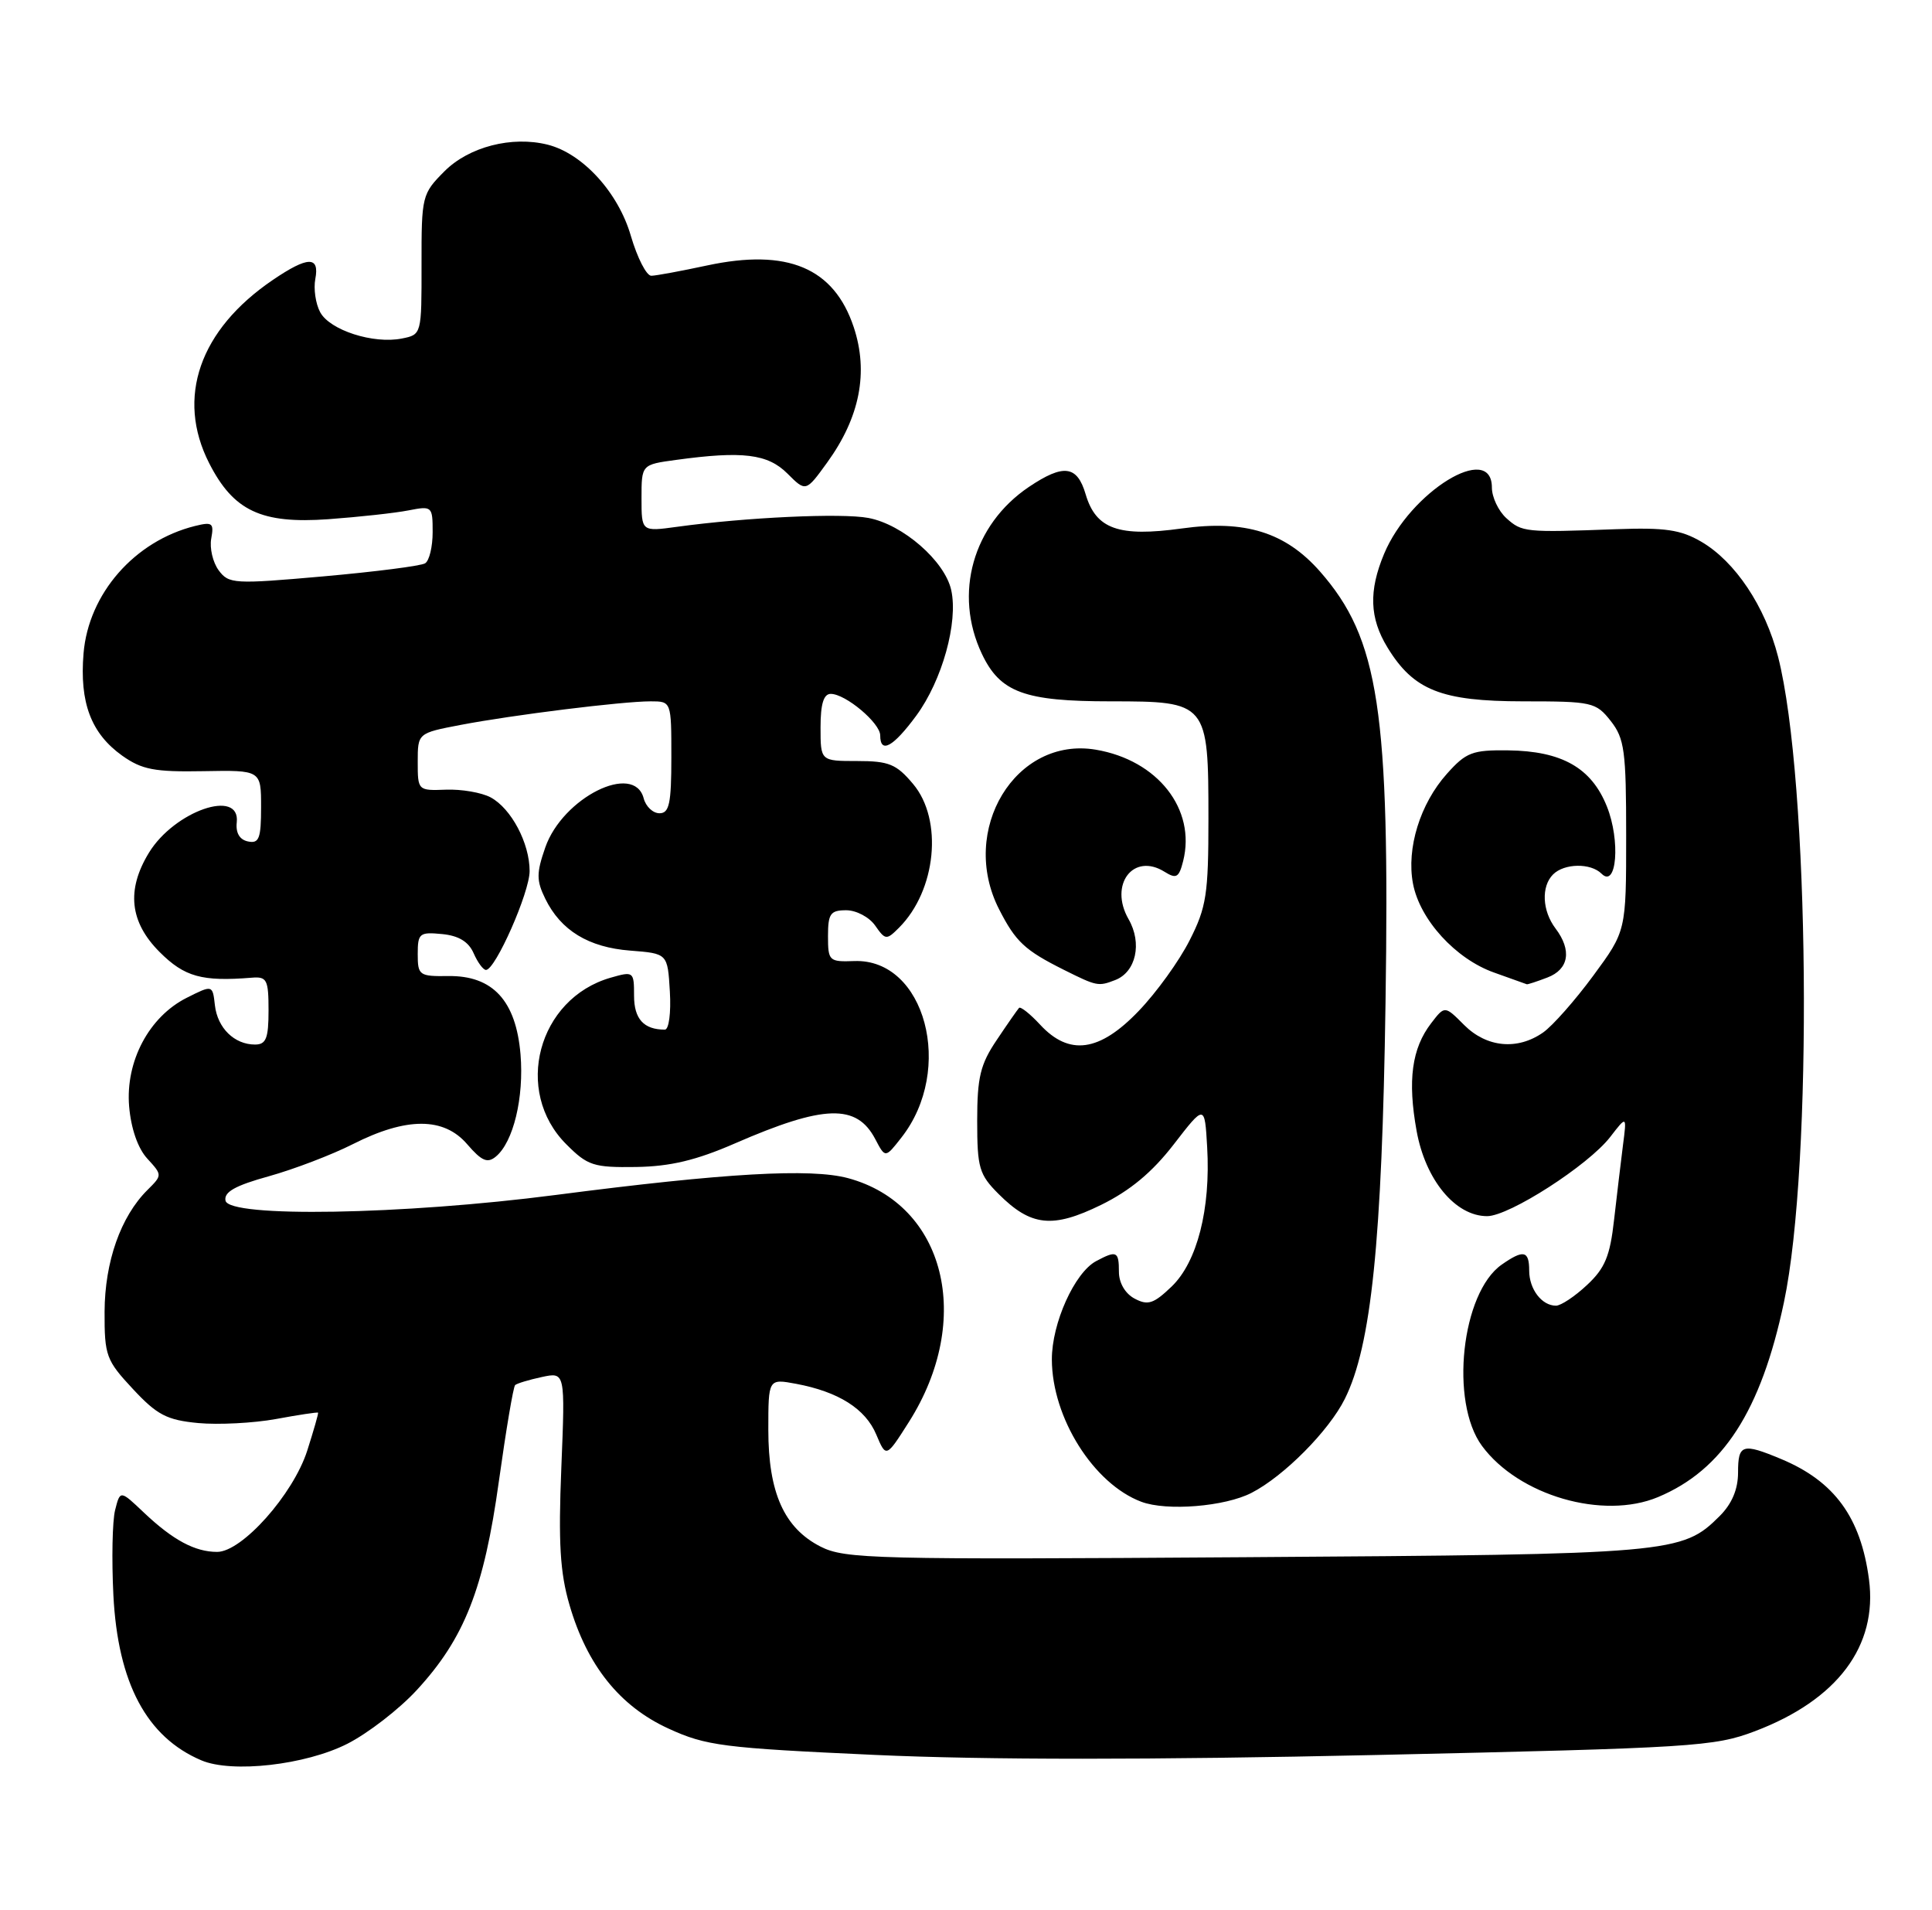 <?xml version="1.0" encoding="UTF-8" standalone="no"?>
<!DOCTYPE svg PUBLIC "-//W3C//DTD SVG 1.1//EN" "http://www.w3.org/Graphics/SVG/1.1/DTD/svg11.dtd" >
<svg xmlns="http://www.w3.org/2000/svg" xmlns:xlink="http://www.w3.org/1999/xlink" version="1.1" viewBox="0 0 259 256">
 <g >
 <path fill="currentColor"
d=" M 46.56 233.72 C 49.32 232.32 53.52 229.08 55.88 226.51 C 62.27 219.58 64.88 212.94 66.88 198.52 C 67.84 191.66 68.81 185.87 69.06 185.64 C 69.30 185.42 70.91 184.93 72.64 184.56 C 75.77 183.89 75.77 183.89 75.25 196.73 C 74.84 206.76 75.08 210.77 76.34 215.09 C 78.70 223.22 83.08 228.69 89.62 231.68 C 94.65 233.99 96.91 234.28 117.30 235.21 C 132.24 235.89 154.23 235.89 184.50 235.22 C 227.02 234.27 229.82 234.10 235.27 232.03 C 246.31 227.84 251.74 220.62 250.55 211.67 C 249.45 203.37 245.92 198.53 238.77 195.55 C 233.57 193.38 233.00 193.56 233.00 197.36 C 233.00 199.60 232.18 201.55 230.55 203.18 C 225.50 208.22 224.32 208.33 167.00 208.71 C 117.19 209.05 113.26 208.95 110.00 207.29 C 105.12 204.80 103.00 200.06 103.00 191.64 C 103.00 184.78 103.00 184.78 106.72 185.47 C 112.42 186.54 116.02 188.82 117.47 192.27 C 118.79 195.40 118.79 195.40 121.85 190.58 C 130.56 176.84 126.72 161.44 113.70 157.91 C 108.69 156.56 97.24 157.21 74.50 160.16 C 54.00 162.82 30.69 163.22 30.23 160.92 C 30.00 159.76 31.53 158.90 36.05 157.65 C 39.42 156.71 44.50 154.77 47.32 153.34 C 54.49 149.71 59.50 149.71 62.63 153.36 C 64.58 155.62 65.35 155.95 66.48 155.01 C 68.82 153.07 70.26 147.11 69.78 141.32 C 69.18 134.13 66.06 130.74 60.11 130.82 C 56.20 130.87 56.00 130.73 56.00 127.87 C 56.00 125.09 56.24 124.90 59.25 125.19 C 61.48 125.40 62.81 126.21 63.49 127.75 C 64.03 128.99 64.78 130.00 65.15 130.00 C 66.41 130.00 71.00 119.61 71.00 116.75 C 71.00 113.01 68.54 108.36 65.77 106.87 C 64.55 106.22 61.85 105.76 59.78 105.84 C 56.03 105.98 56.00 105.95 56.00 102.12 C 56.00 98.26 56.00 98.26 61.75 97.16 C 68.77 95.82 83.43 94.00 87.22 94.00 C 90.00 94.00 90.00 94.00 90.00 101.50 C 90.00 107.70 89.72 109.00 88.41 109.00 C 87.53 109.00 86.58 108.10 86.29 107.00 C 85.01 102.12 75.43 106.90 73.10 113.58 C 71.90 117.03 71.90 118.01 73.10 120.46 C 75.18 124.71 78.90 126.98 84.50 127.41 C 89.50 127.80 89.50 127.80 89.80 132.90 C 89.97 135.74 89.67 138.00 89.13 138.00 C 86.30 138.00 85.00 136.57 85.00 133.46 C 85.00 130.21 84.93 130.16 81.86 131.04 C 72.10 133.84 68.79 146.26 75.92 153.37 C 78.78 156.24 79.57 156.49 85.27 156.41 C 89.87 156.34 93.33 155.51 98.50 153.26 C 110.47 148.05 114.84 147.91 117.34 152.68 C 118.68 155.23 118.68 155.23 120.83 152.48 C 128.01 143.36 124.03 128.45 114.51 128.81 C 111.15 128.93 111.00 128.80 111.00 125.47 C 111.00 122.46 111.32 122.00 113.44 122.00 C 114.79 122.00 116.53 122.92 117.32 124.05 C 118.69 126.01 118.84 126.02 120.52 124.34 C 125.52 119.34 126.45 109.88 122.41 105.08 C 120.17 102.41 119.17 102.00 114.91 102.00 C 110.00 102.00 110.00 102.00 110.00 97.50 C 110.00 94.36 110.41 93.00 111.37 93.00 C 113.35 93.00 118.00 96.90 118.00 98.57 C 118.00 101.08 119.74 100.12 122.84 95.91 C 126.31 91.18 128.47 83.42 127.52 79.09 C 126.66 75.19 121.02 70.28 116.41 69.42 C 112.82 68.74 99.97 69.34 90.75 70.61 C 86.00 71.26 86.00 71.26 86.00 66.77 C 86.00 62.27 86.00 62.27 90.64 61.64 C 99.54 60.42 102.92 60.83 105.56 63.47 C 108.03 65.94 108.03 65.94 110.89 61.99 C 115.27 55.94 116.46 49.90 114.45 43.85 C 111.80 35.89 105.58 33.27 94.79 35.58 C 91.33 36.32 87.97 36.95 87.32 36.96 C 86.67 36.98 85.44 34.57 84.57 31.61 C 82.89 25.80 78.11 20.57 73.42 19.39 C 68.63 18.19 62.87 19.67 59.59 22.95 C 56.57 25.98 56.50 26.27 56.51 35.45 C 56.52 44.81 56.52 44.85 53.88 45.37 C 50.06 46.14 44.20 44.25 42.92 41.84 C 42.31 40.71 42.02 38.70 42.27 37.39 C 42.86 34.30 41.27 34.33 36.59 37.51 C 26.74 44.19 23.57 53.31 28.04 62.08 C 31.30 68.48 35.03 70.23 44.00 69.59 C 48.12 69.29 52.96 68.76 54.75 68.41 C 57.93 67.79 58.00 67.85 58.00 71.33 C 58.00 73.28 57.55 75.16 56.99 75.50 C 56.44 75.85 50.31 76.63 43.36 77.25 C 31.35 78.31 30.67 78.27 29.31 76.43 C 28.53 75.37 28.08 73.45 28.32 72.17 C 28.70 70.10 28.47 69.92 26.13 70.50 C 18.03 72.52 11.87 79.57 11.20 87.57 C 10.65 94.18 12.21 98.30 16.38 101.28 C 19.02 103.15 20.70 103.48 27.25 103.36 C 35.00 103.22 35.00 103.22 35.00 108.18 C 35.00 112.38 34.73 113.09 33.25 112.78 C 32.12 112.55 31.58 111.63 31.74 110.21 C 32.23 105.63 23.37 108.71 19.96 114.30 C 16.92 119.28 17.39 123.59 21.40 127.60 C 24.73 130.93 27.07 131.58 33.75 131.04 C 35.78 130.87 36.00 131.30 36.00 135.43 C 36.00 139.17 35.67 140.00 34.19 140.00 C 31.42 140.00 29.16 137.79 28.81 134.74 C 28.50 131.99 28.50 131.99 25.02 133.74 C 19.98 136.28 16.81 142.25 17.31 148.28 C 17.56 151.25 18.48 153.91 19.74 155.28 C 21.77 157.50 21.77 157.50 19.76 159.50 C 16.18 163.06 14.05 169.11 14.02 175.79 C 14.00 181.71 14.23 182.32 17.82 186.17 C 21.06 189.65 22.37 190.33 26.57 190.73 C 29.28 190.98 33.98 190.74 37.00 190.19 C 40.02 189.63 42.56 189.25 42.64 189.34 C 42.71 189.43 42.05 191.73 41.18 194.45 C 39.29 200.31 32.44 208.00 29.11 208.00 C 26.14 208.00 23.19 206.42 19.30 202.74 C 16.11 199.71 16.11 199.71 15.43 202.40 C 15.06 203.88 14.96 209.01 15.20 213.80 C 15.80 225.58 19.66 232.83 27.00 235.94 C 31.11 237.68 40.96 236.56 46.56 233.72 Z  M 167.79 200.08 C 172.12 197.85 178.14 191.79 180.28 187.50 C 183.83 180.39 185.27 166.41 185.74 134.45 C 186.33 95.19 184.87 85.62 176.96 76.60 C 172.33 71.34 166.92 69.65 158.43 70.83 C 149.97 72.00 146.92 70.92 145.54 66.25 C 144.40 62.37 142.58 62.14 137.92 65.27 C 130.41 70.34 127.81 79.58 131.63 87.64 C 134.08 92.81 137.33 94.00 148.89 94.00 C 161.88 94.00 162.00 94.14 162.00 109.76 C 162.00 119.86 161.73 121.60 159.48 126.03 C 158.10 128.77 155.03 133.03 152.65 135.50 C 147.40 140.99 143.34 141.55 139.44 137.34 C 138.09 135.88 136.81 134.87 136.61 135.09 C 136.40 135.32 135.05 137.25 133.62 139.39 C 131.42 142.65 131.00 144.39 131.00 150.22 C 131.00 156.52 131.26 157.42 133.87 160.03 C 138.21 164.37 141.10 164.68 147.61 161.49 C 151.50 159.58 154.46 157.12 157.35 153.38 C 161.50 148.01 161.50 148.01 161.83 153.75 C 162.31 162.05 160.49 169.15 157.06 172.44 C 154.65 174.75 153.88 175.00 152.10 174.05 C 150.84 173.38 150.00 171.95 150.00 170.46 C 150.00 167.70 149.69 167.56 146.94 169.03 C 144.05 170.58 141.00 177.36 141.01 182.21 C 141.03 190.02 146.60 198.87 153.00 201.28 C 156.40 202.56 164.22 201.93 167.79 200.08 Z  M 222.28 200.65 C 230.97 197.01 236.07 189.12 239.15 174.55 C 243.06 156.08 242.59 104.59 238.37 88.04 C 236.64 81.29 232.63 75.27 228.08 72.61 C 225.30 70.99 223.22 70.69 216.59 70.93 C 204.45 71.38 204.04 71.34 201.94 69.45 C 200.87 68.48 200.00 66.63 200.00 65.35 C 200.00 59.16 189.03 65.91 185.55 74.23 C 183.47 79.20 183.60 82.84 185.99 86.76 C 189.50 92.52 193.21 93.99 204.18 94.00 C 213.44 94.00 213.94 94.11 215.93 96.63 C 217.78 98.99 218.00 100.64 218.00 112.02 C 218.00 124.78 218.00 124.78 213.59 130.77 C 211.17 134.06 208.14 137.49 206.87 138.38 C 203.43 140.79 199.31 140.40 196.29 137.39 C 193.68 134.77 193.68 134.77 191.86 137.14 C 189.26 140.52 188.68 144.81 189.91 151.59 C 191.10 158.16 195.11 163.00 199.36 163.00 C 202.33 163.00 212.93 156.18 215.86 152.39 C 218.09 149.50 218.09 149.50 217.57 153.50 C 217.29 155.70 216.76 160.19 216.38 163.48 C 215.84 168.35 215.16 169.99 212.75 172.23 C 211.12 173.76 209.25 175.00 208.59 175.00 C 206.69 175.00 205.00 172.79 205.00 170.30 C 205.00 167.61 204.24 167.45 201.31 169.50 C 195.92 173.27 194.33 187.90 198.67 193.79 C 203.58 200.45 214.90 203.74 222.28 200.65 Z  M 149.49 131.36 C 152.29 130.29 153.15 126.42 151.29 123.19 C 148.64 118.56 151.93 114.23 156.11 116.84 C 157.70 117.83 158.05 117.63 158.61 115.41 C 160.36 108.46 155.20 101.88 146.90 100.48 C 136.15 98.67 128.52 111.25 133.93 121.86 C 136.16 126.23 137.37 127.36 142.65 130.00 C 147.04 132.19 147.24 132.23 149.49 131.36 Z  M 207.43 131.02 C 210.32 129.93 210.75 127.37 208.53 124.44 C 206.74 122.07 206.59 118.81 208.20 117.20 C 209.70 115.70 213.24 115.64 214.70 117.10 C 216.73 119.13 217.25 112.67 215.42 108.10 C 213.35 102.91 209.39 100.66 202.17 100.57 C 197.39 100.51 196.54 100.83 193.97 103.71 C 190.38 107.72 188.53 113.70 189.42 118.42 C 190.33 123.26 195.13 128.52 200.29 130.35 C 202.61 131.17 204.58 131.88 204.68 131.92 C 204.79 131.96 206.02 131.56 207.43 131.02 Z "/>
</g>
</svg>